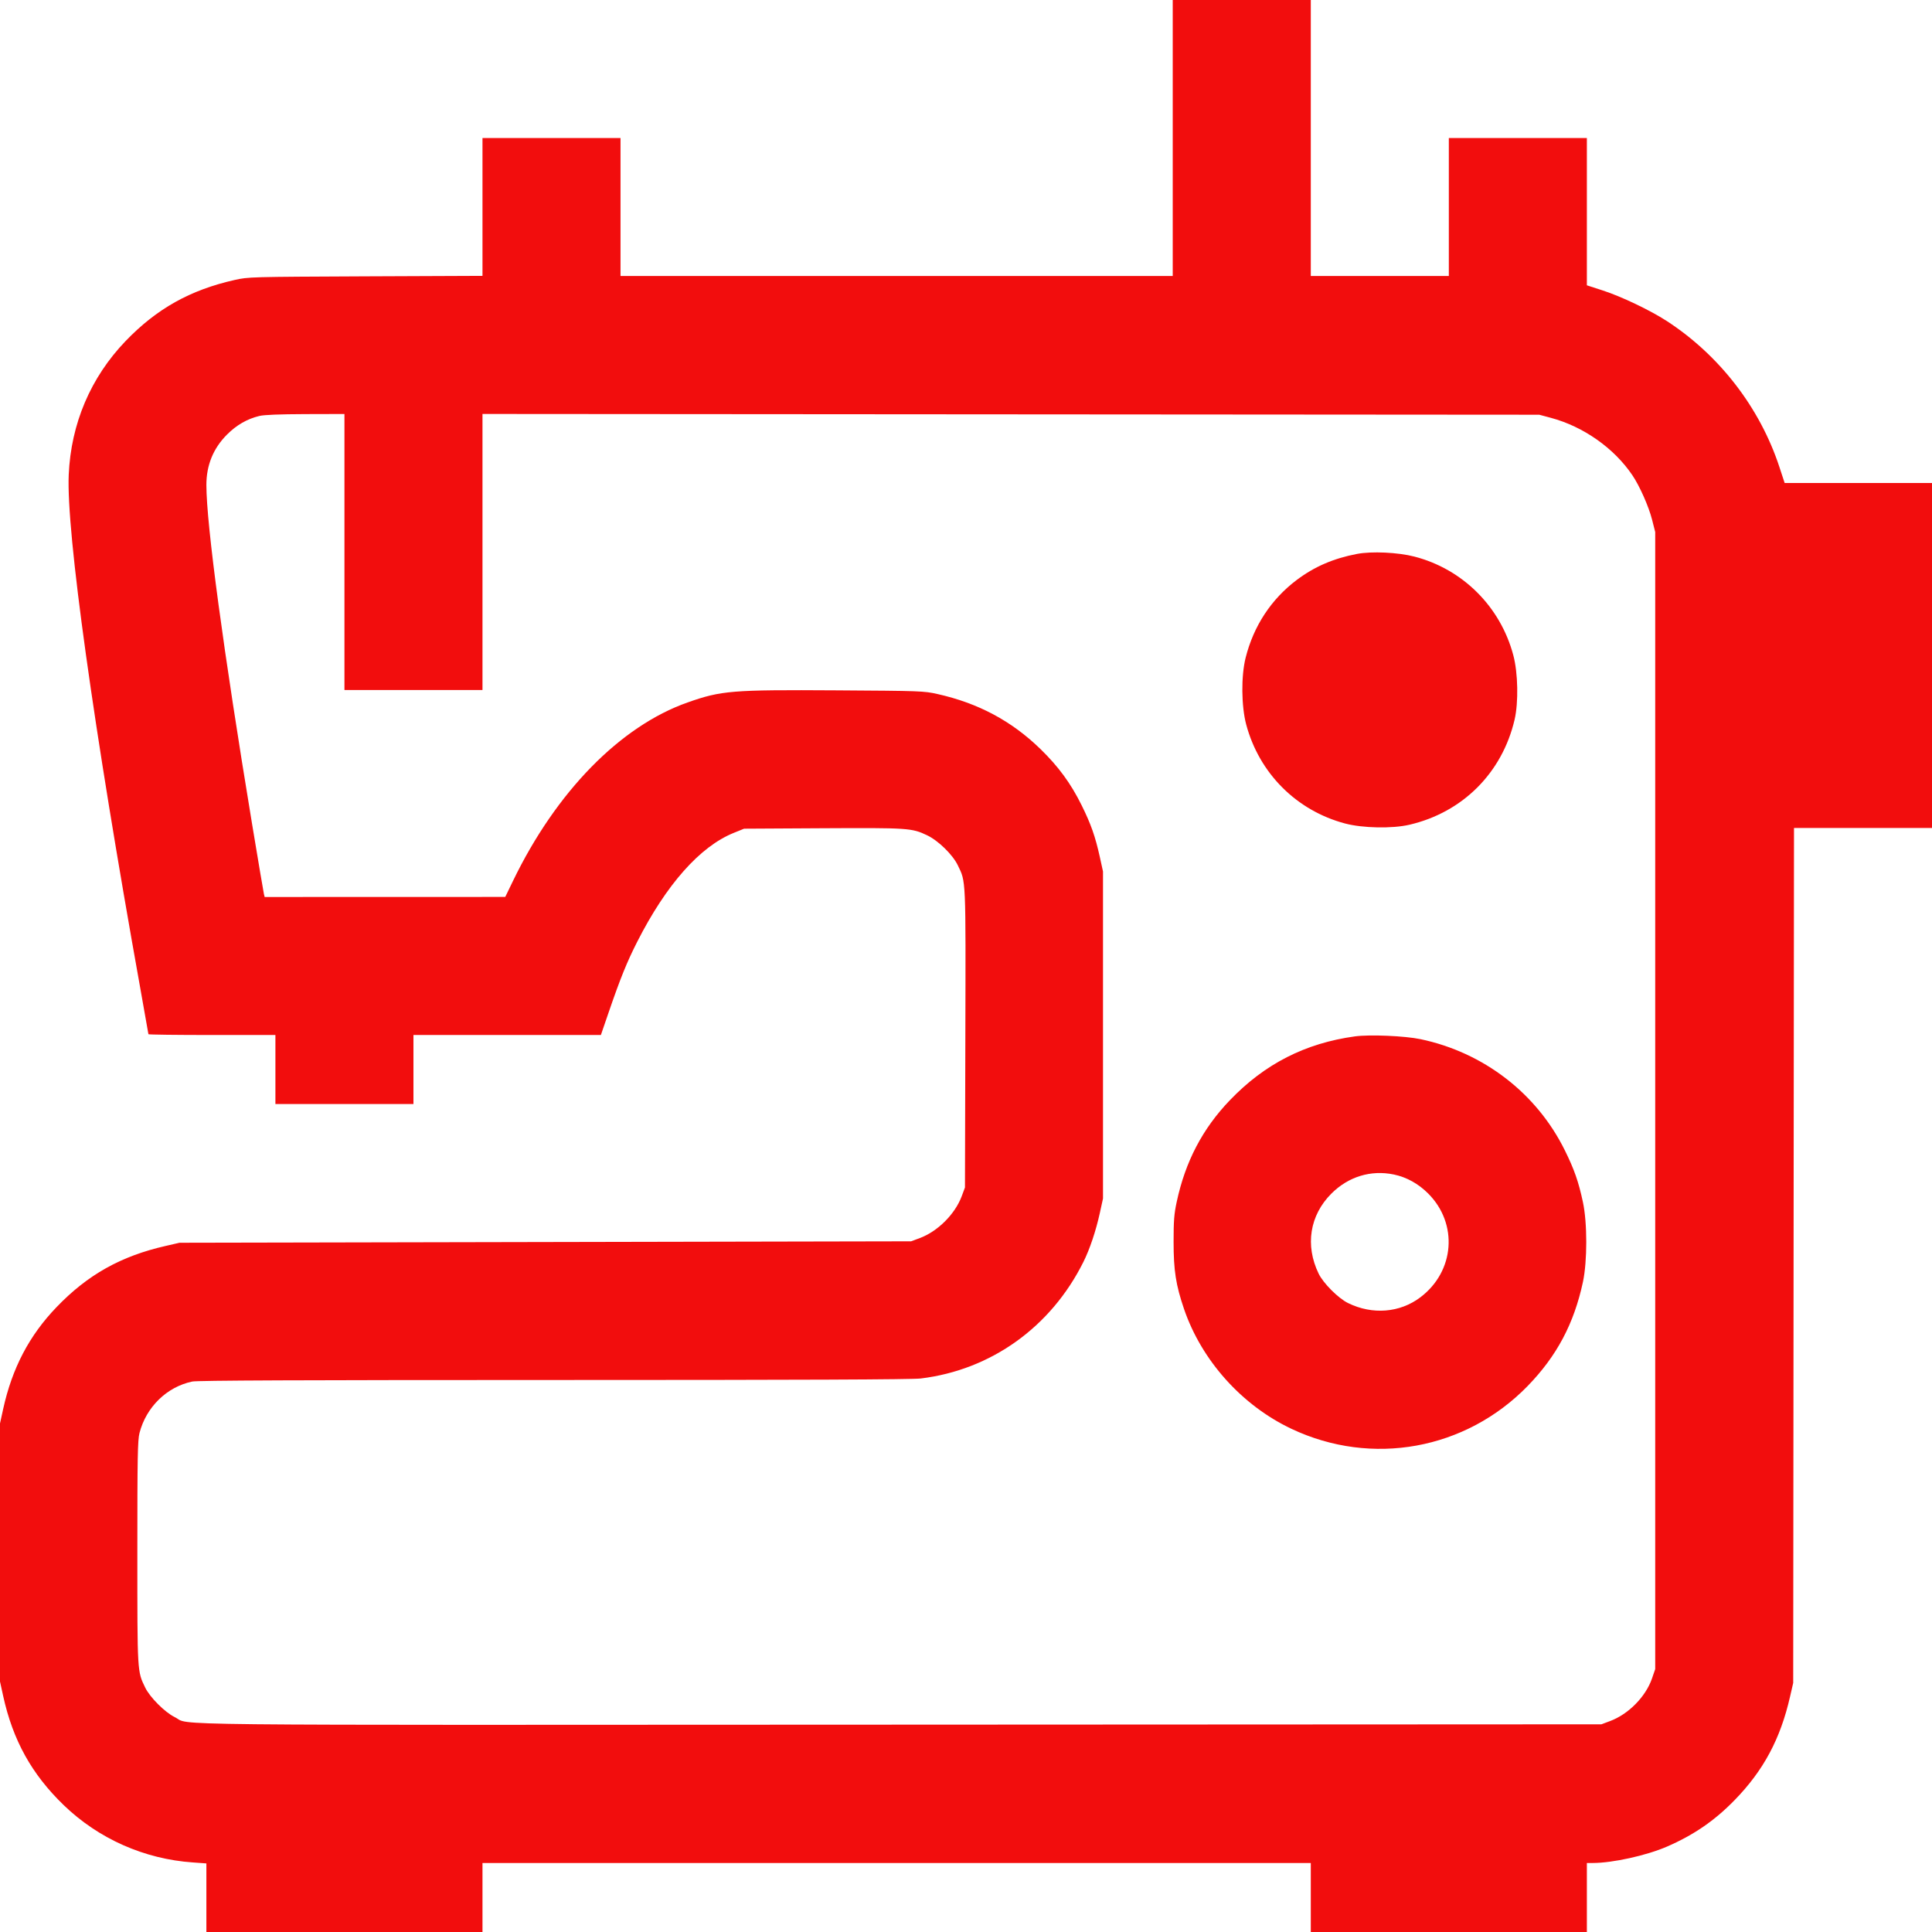 <svg width="56" height="56" viewBox="0 0 56 56" fill="none" xmlns="http://www.w3.org/2000/svg">
<path fill-rule="evenodd" clip-rule="evenodd" d="M33.992 4V8H25.989H17.986V6V4H15.986H13.985V5.998V7.996L10.594 8.01C7.25 8.025 7.197 8.026 6.802 8.115C5.512 8.405 4.542 8.948 3.641 9.885C2.627 10.941 2.058 12.277 1.992 13.76C1.919 15.414 2.706 21.066 4.063 28.627C4.194 29.357 4.302 29.965 4.302 29.977C4.302 29.99 5.13 30 6.142 30H7.983V31V32H9.984H11.984V31V30H14.701H17.417L17.647 29.33C17.984 28.349 18.173 27.883 18.469 27.3C19.311 25.641 20.286 24.54 21.264 24.143L21.568 24.02L23.849 24.007C26.329 23.994 26.427 24 26.87 24.21C27.195 24.364 27.613 24.771 27.762 25.08C28.001 25.576 27.993 25.388 27.981 30.104L27.97 34.42L27.875 34.675C27.681 35.193 27.182 35.691 26.664 35.885L26.409 35.98L15.806 36.001L5.202 36.022L4.802 36.114C3.504 36.409 2.541 36.949 1.641 37.886C0.847 38.711 0.353 39.655 0.092 40.84L0 41.26V45V48.74L0.092 49.16C0.374 50.444 0.92 51.427 1.846 52.322C2.856 53.297 4.182 53.886 5.592 53.984L5.982 54.012V55.006V56H9.984H13.985V55V54H25.989H37.994V55V56H41.995H45.996V55V54L46.166 54C46.744 53.999 47.715 53.785 48.313 53.527C49.093 53.189 49.699 52.773 50.282 52.174C51.117 51.316 51.606 50.403 51.885 49.18L51.977 48.78L51.988 36.39L52 24H54H56V19V14H53.864H51.729L51.575 13.531C51.01 11.814 49.836 10.294 48.311 9.304C47.828 8.991 46.99 8.591 46.45 8.417L45.996 8.27V6.135V4H43.996H41.995V6V8H39.994H37.994V4V0H35.993H33.992V4ZM9.984 16V20H11.984H13.985V16V11.999L29.3 12.01L44.616 12.021L44.956 12.112C45.898 12.365 46.784 12.989 47.314 13.773C47.525 14.084 47.788 14.678 47.886 15.062L47.977 15.42V31.9V48.38L47.883 48.654C47.701 49.18 47.203 49.686 46.671 49.885L46.417 49.98L26.091 49.99C3.79 50.001 5.572 50.02 5.062 49.77C4.778 49.631 4.345 49.197 4.209 48.916C3.978 48.439 3.981 48.507 3.981 45C3.981 42.237 3.99 41.743 4.043 41.538C4.237 40.783 4.837 40.198 5.574 40.044C5.726 40.013 8.714 40 16.058 40C23.257 40 26.437 39.987 26.689 39.956C28.728 39.708 30.462 38.465 31.402 36.58C31.587 36.21 31.766 35.676 31.879 35.16L31.971 34.74V30V25.26L31.879 24.84C31.747 24.244 31.623 23.889 31.351 23.34C31.039 22.709 30.681 22.22 30.158 21.711C29.32 20.896 28.354 20.381 27.17 20.116C26.783 20.029 26.683 20.025 24.249 20.01C21.207 19.991 20.908 20.016 19.927 20.362C17.977 21.051 16.122 22.947 14.872 25.529L14.645 25.998L11.158 25.999L7.671 26L7.649 25.91C7.637 25.86 7.483 24.947 7.306 23.88C6.474 18.849 5.983 15.207 5.982 14.058C5.982 13.483 6.182 12.995 6.579 12.597C6.858 12.318 7.163 12.143 7.517 12.057C7.655 12.023 8.097 12.006 8.853 12.003L9.984 12V16ZM39.332 16.056C38.651 16.186 38.098 16.425 37.587 16.81C36.847 17.367 36.336 18.145 36.105 19.065C35.972 19.594 35.98 20.469 36.122 21.002C36.5 22.414 37.579 23.495 38.986 23.869C39.497 24.005 40.356 24.022 40.855 23.905C42.396 23.546 43.541 22.401 43.901 20.86C44.017 20.362 44.001 19.503 43.864 18.992C43.49 17.584 42.397 16.495 40.997 16.133C40.522 16.01 39.757 15.974 39.332 16.056ZM39.274 30.04C37.834 30.238 36.661 30.836 35.653 31.886C34.857 32.713 34.357 33.669 34.107 34.84C34.032 35.189 34.017 35.384 34.017 36C34.017 36.822 34.083 37.248 34.319 37.94C34.829 39.434 35.996 40.736 37.435 41.416C39.764 42.516 42.48 42.023 44.28 40.174C45.124 39.306 45.623 38.367 45.882 37.16C46.011 36.553 46.011 35.445 45.881 34.84C45.755 34.251 45.63 33.894 45.356 33.34C44.541 31.69 43.002 30.505 41.175 30.121C40.719 30.025 39.699 29.982 39.274 30.04ZM40.403 34.044C40.772 34.121 41.112 34.31 41.398 34.596C42.27 35.471 42.166 36.852 41.169 37.604C40.575 38.053 39.779 38.116 39.074 37.77C38.791 37.631 38.357 37.197 38.221 36.916C37.824 36.097 37.963 35.225 38.591 34.597C39.083 34.105 39.737 33.905 40.403 34.044Z" fill="#F20D0D"/>
</svg>
